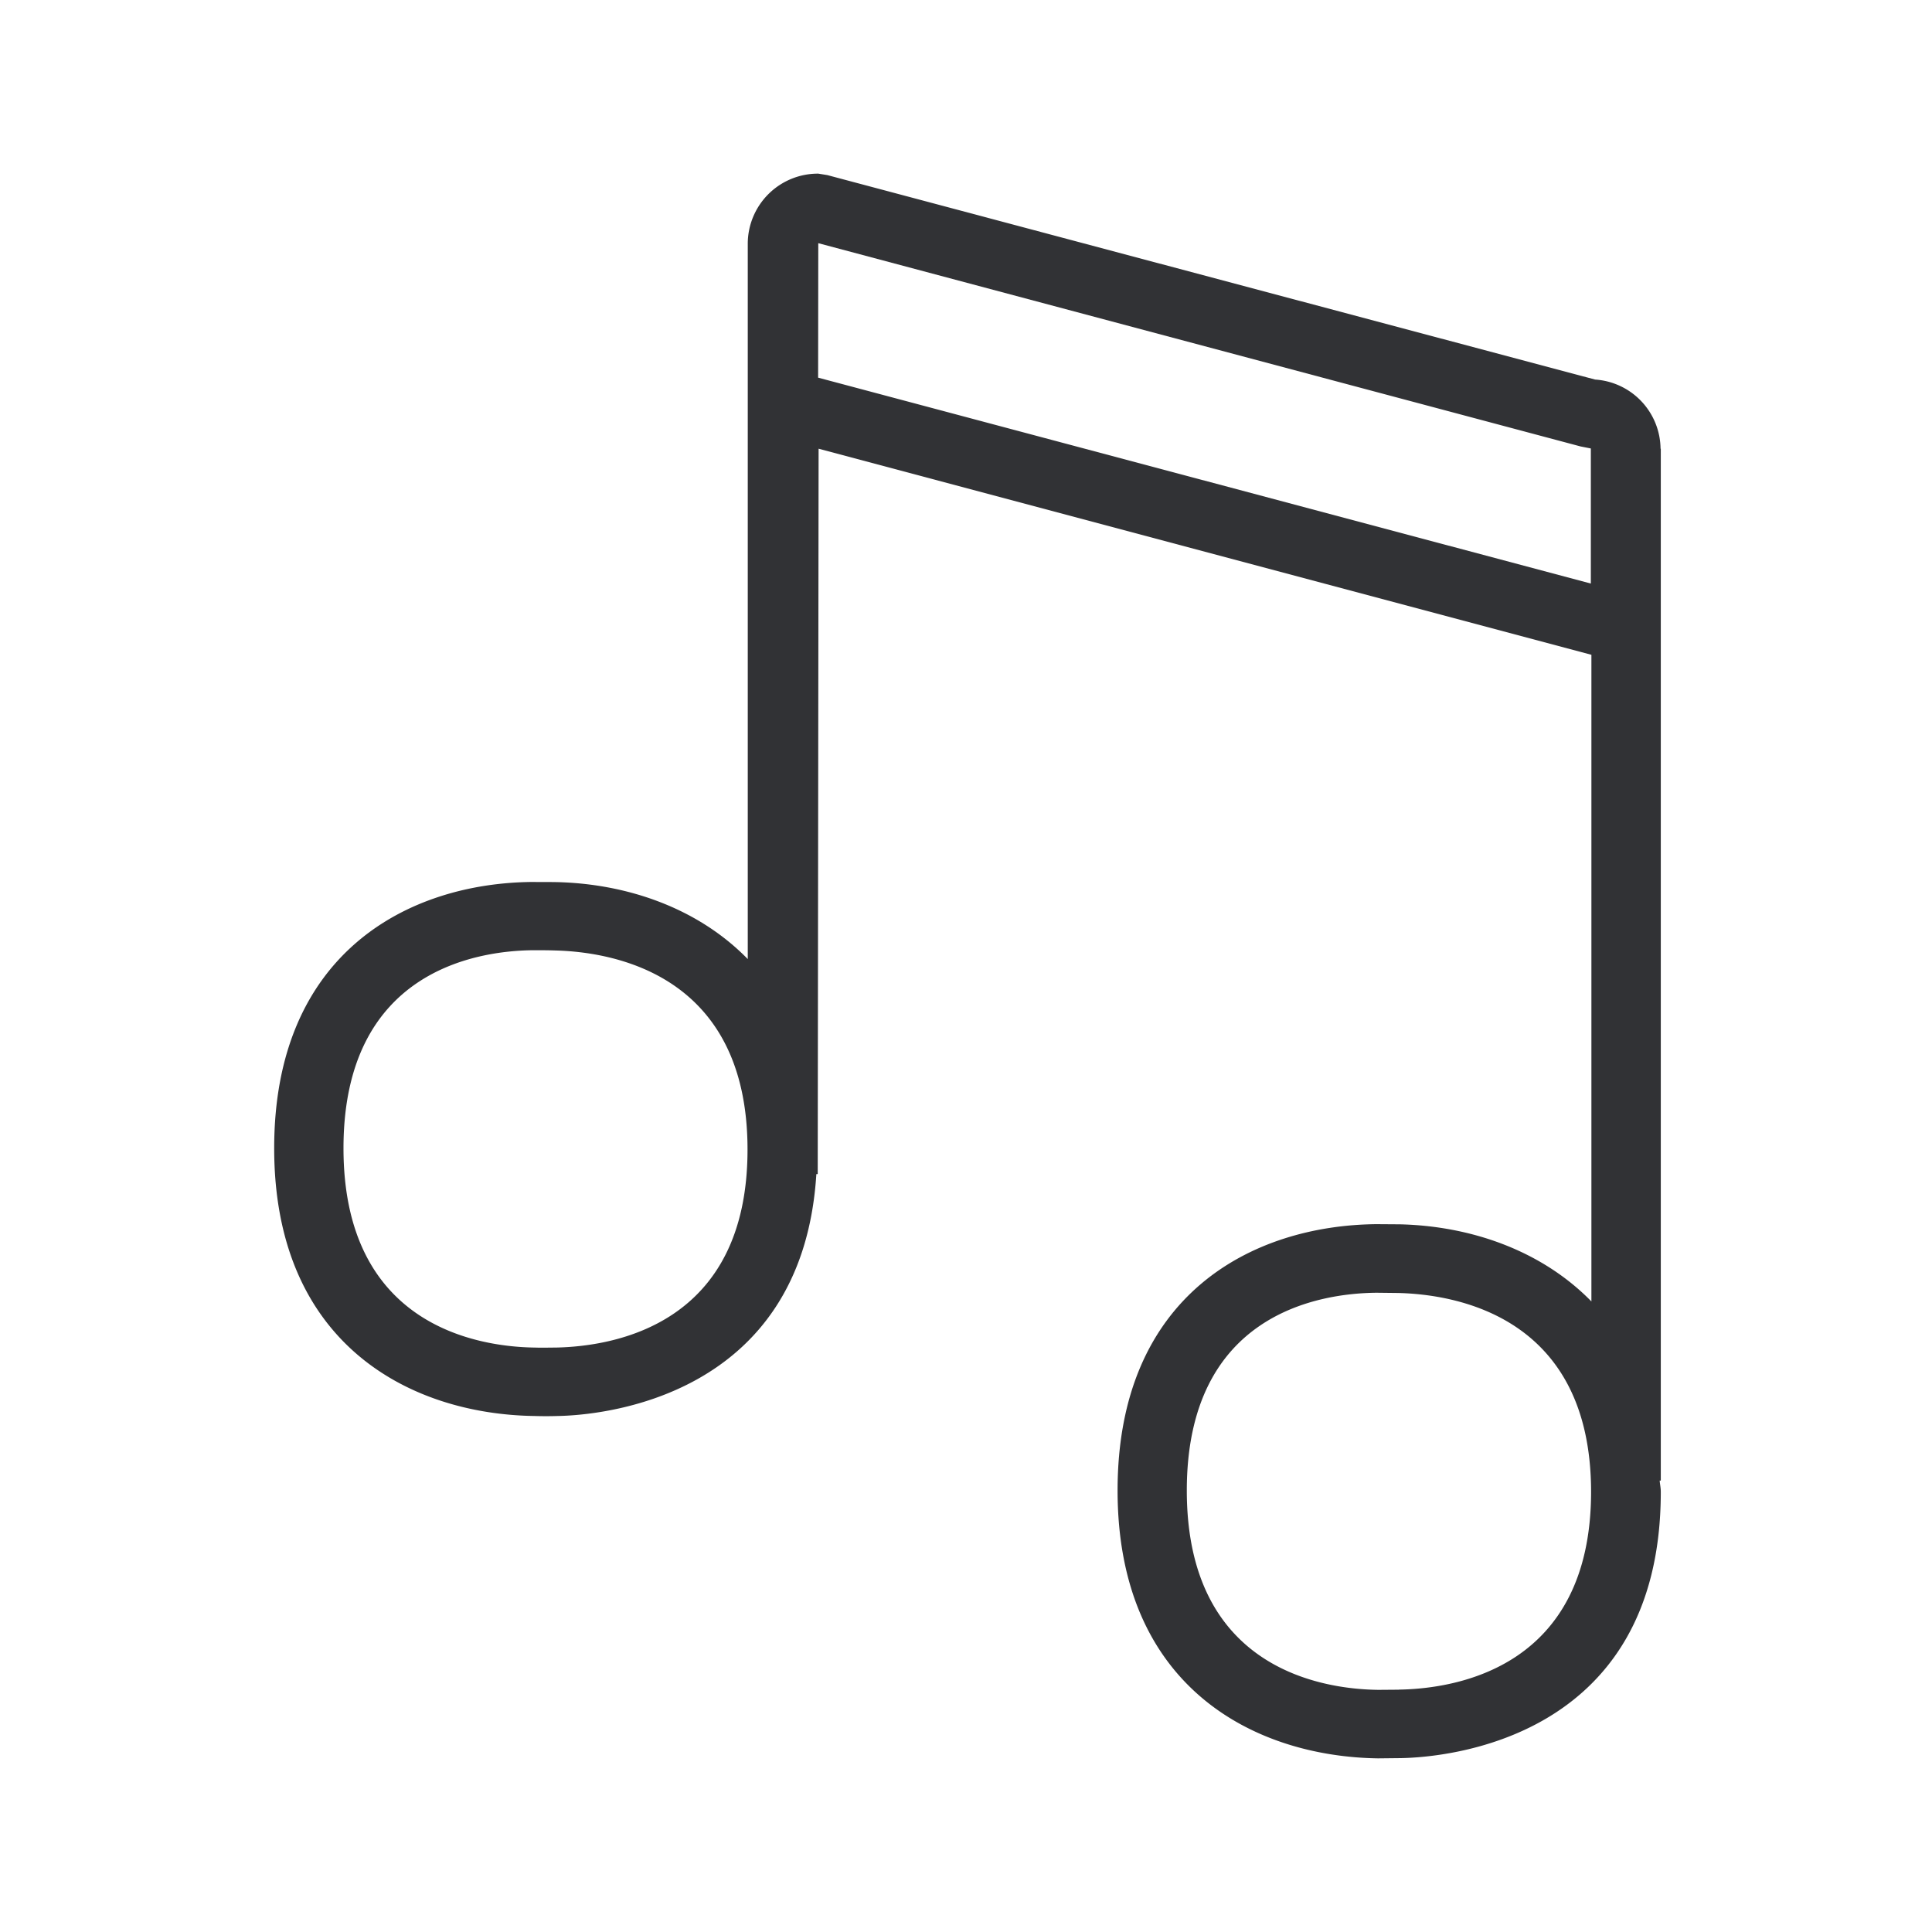 <svg width="24" height="24" viewBox="0 0 24 24" xmlns="http://www.w3.org/2000/svg"><path d="M10.163 4.691l.002-1.67 9.47 2.525.127.025v1.678l-9.6-2.558zM6.902 16.74c-.076 0-.168.003-.255 0-.714-.009-2.38-.272-2.38-2.476 0-2.2 1.65-2.454 2.358-2.46.087 0 .182 0 .266.003.72.017 2.395.291 2.395 2.473 0 2.183-1.667 2.446-2.384 2.46zm10.476 4.25l-.255.002c-.714-.008-2.38-.272-2.38-2.476 0-2.2 1.65-2.451 2.358-2.457l.266.003c.72.017 2.398.291 2.398 2.473-.003 2.177-1.67 2.443-2.387 2.454zm3.25-15.415a.87.87 0 00-.813-.86l-9.538-2.54-.112-.018a.872.872 0 00-.876.863v8.894c-.63-.645-1.516-.936-2.373-.956-.09-.002-.196 0-.294-.002-1.557.01-3.216.888-3.216 3.308S5.08 17.568 6.64 17.59c.095.003.19.003.285 0 .521-.008 3.042-.21 3.216-3.005h.017l.011-9.011 9.6 2.56v8.033c-.63-.644-1.516-.938-2.379-.958l-.29-.002c-1.555.014-3.217.888-3.217 3.308s1.673 3.305 3.236 3.328l.28-.003c.54-.009 3.232-.216 3.232-3.308 0-.05-.01-.09-.014-.14h.014V5.574h-.002z" fill="#313235" fill-rule="nonzero"/></svg>